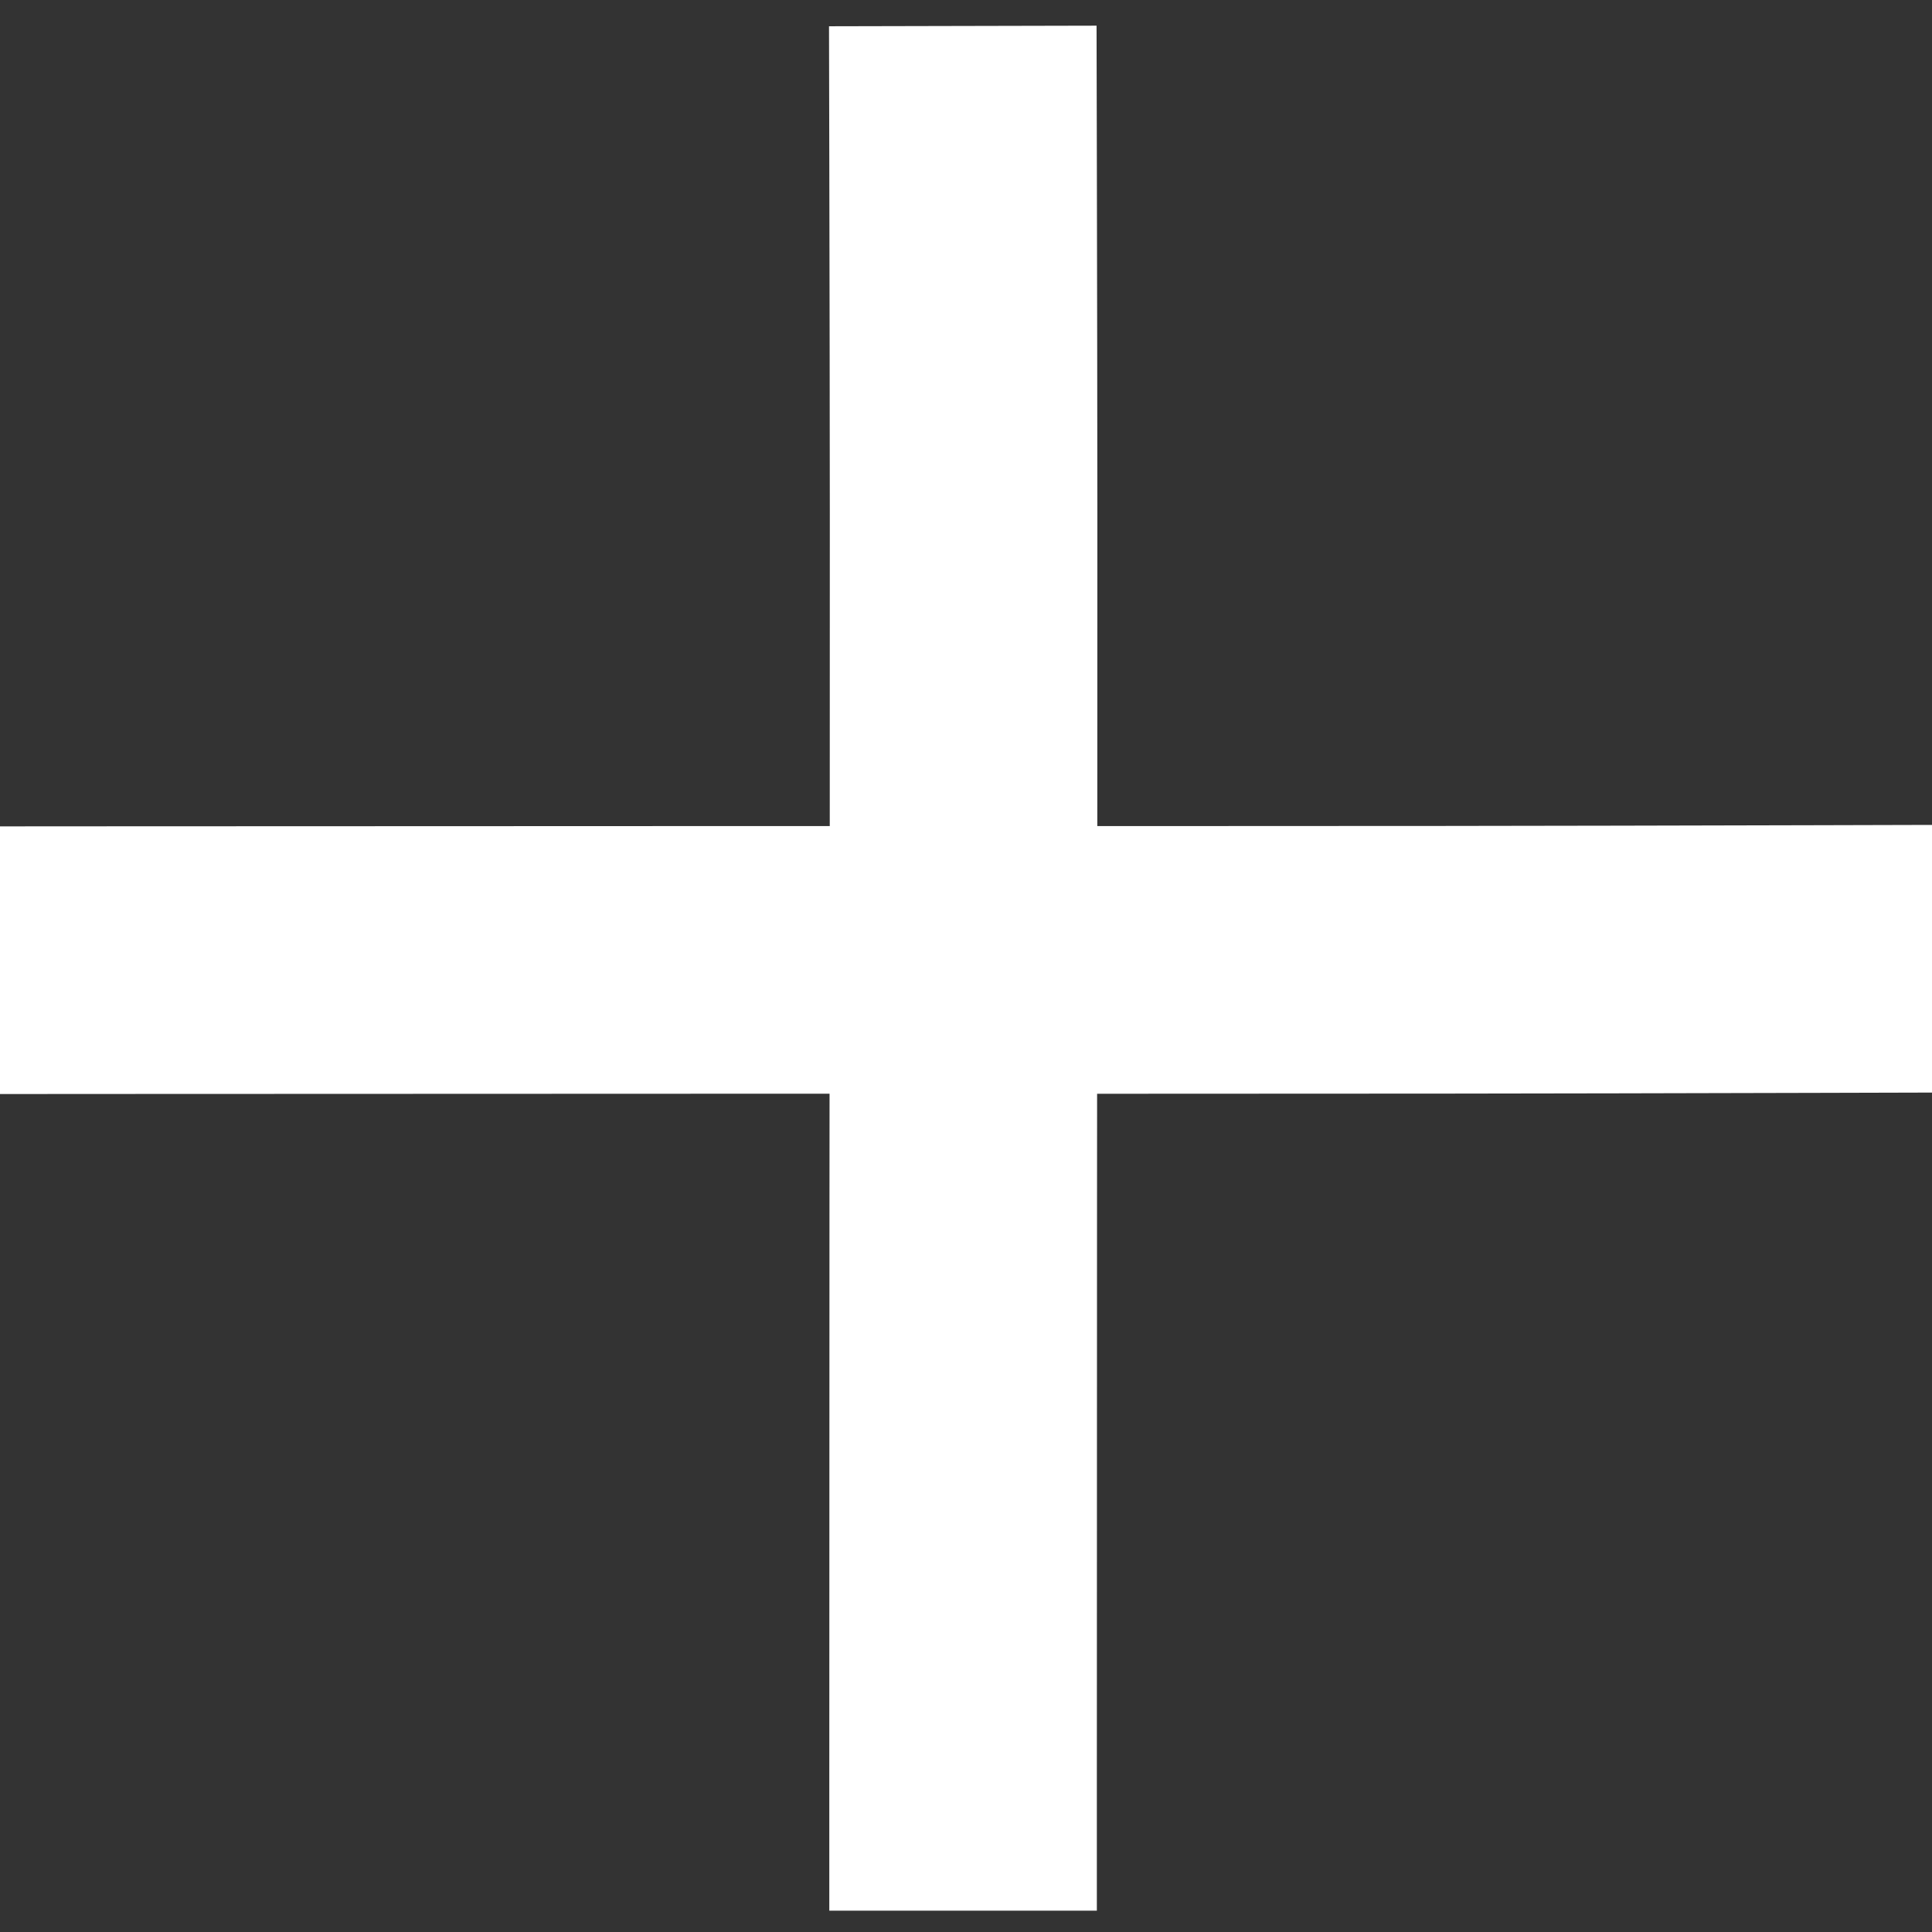 <?xml version="1.0" encoding="UTF-8" standalone="no"?>
<svg
   version="1.1"
   id="Capa_1"
   x="0px"
   y="0px"
   viewBox="0 0 288.824 288.824"
   style="enable-background:new 0 0 288.824 288.824;"
   xml:space="preserve"
   sodipodi:docname="plus.svg"
   inkscape:version="1.2 (dc2aedaf03, 2022-05-15)"
   xmlns:inkscape="http://www.inkscape.org/namespaces/inkscape"
   xmlns:sodipodi="http://sodipodi.sourceforge.net/DTD/sodipodi-0.dtd"
   xmlns="http://www.w3.org/2000/svg"
   xmlns:svg="http://www.w3.org/2000/svg"
   xmlns:rdf="http://www.w3.org/1999/02/22-rdf-syntax-ns#"
   xmlns:cc="http://creativecommons.org/ns#"
   xmlns:dc="http://purl.org/dc/elements/1.1/"><rect x="0" y="0" width="288.824" height="288.824" fill="#333333" stroke="none"/><defs
   id="defs50" /><sodipodi:namedview
   pagecolor="#ffffff"
   bordercolor="#666666"
   borderopacity="1"
   objecttolerance="10"
   gridtolerance="10"
   guidetolerance="10"
   inkscape:pageopacity="0"
   inkscape:pageshadow="2"
   inkscape:window-width="1920"
   inkscape:window-height="991"
   id="namedview48"
   showgrid="false"
   inkscape:snap-object-midpoints="true"
   inkscape:zoom="2.245312"
   inkscape:cx="148.5317"
   inkscape:cy="123.14547"
   inkscape:window-x="2855"
   inkscape:window-y="1791"
   inkscape:window-maximized="1"
   inkscape:current-layer="g15"
   inkscape:showpageshadow="2"
   inkscape:pagecheckerboard="0"
   inkscape:deskcolor="#d1d1d1" />

<g
   id="g17">
</g>
<g
   id="g19">
</g>
<g
   id="g21">
</g>
<g
   id="g23">
</g>
<g
   id="g25">
</g>
<g
   id="g27">
</g>
<g
   id="g29">
</g>
<g
   id="g31">
</g>
<g
   id="g33">
</g>
<g
   id="g35">
</g>
<g
   id="g37">
</g>
<g
   id="g39">
</g>
<g
   id="g41">
</g>
<g
   id="g43">
</g>
<g
   id="g45">
</g>
<g
   id="g888"
   transform="matrix(0.805,0,0,0.805,56.269,0)"><g
     id="g15">
	
	
	
	
	
	
	
<path
   style="fill:#7d1e1e;fill-opacity:0;stroke:#ffffff;stroke-width:49.687;stroke-linecap:square;stroke-linejoin:round;stroke-miterlimit:6.6;stroke-dasharray:none;stroke-opacity:1"
   d="m 108.952,329.98 c 0,-175.624 0.228,-197.062 0,-300.314"
   id="path343"
   sodipodi:nodetypes="cc" /><path
   style="fill:#7d1e1e;fill-opacity:0;stroke:#ffffff;stroke-width:49.707;stroke-linecap:square;stroke-linejoin:round;stroke-miterlimit:6.6;stroke-dasharray:none;stroke-opacity:1"
   d="m -47.658,178.303 c 184.22,-0.117 206.707,0.086 315.012,-0.2"
   id="path343-3"
   sodipodi:nodetypes="cc" /></g></g></svg>
